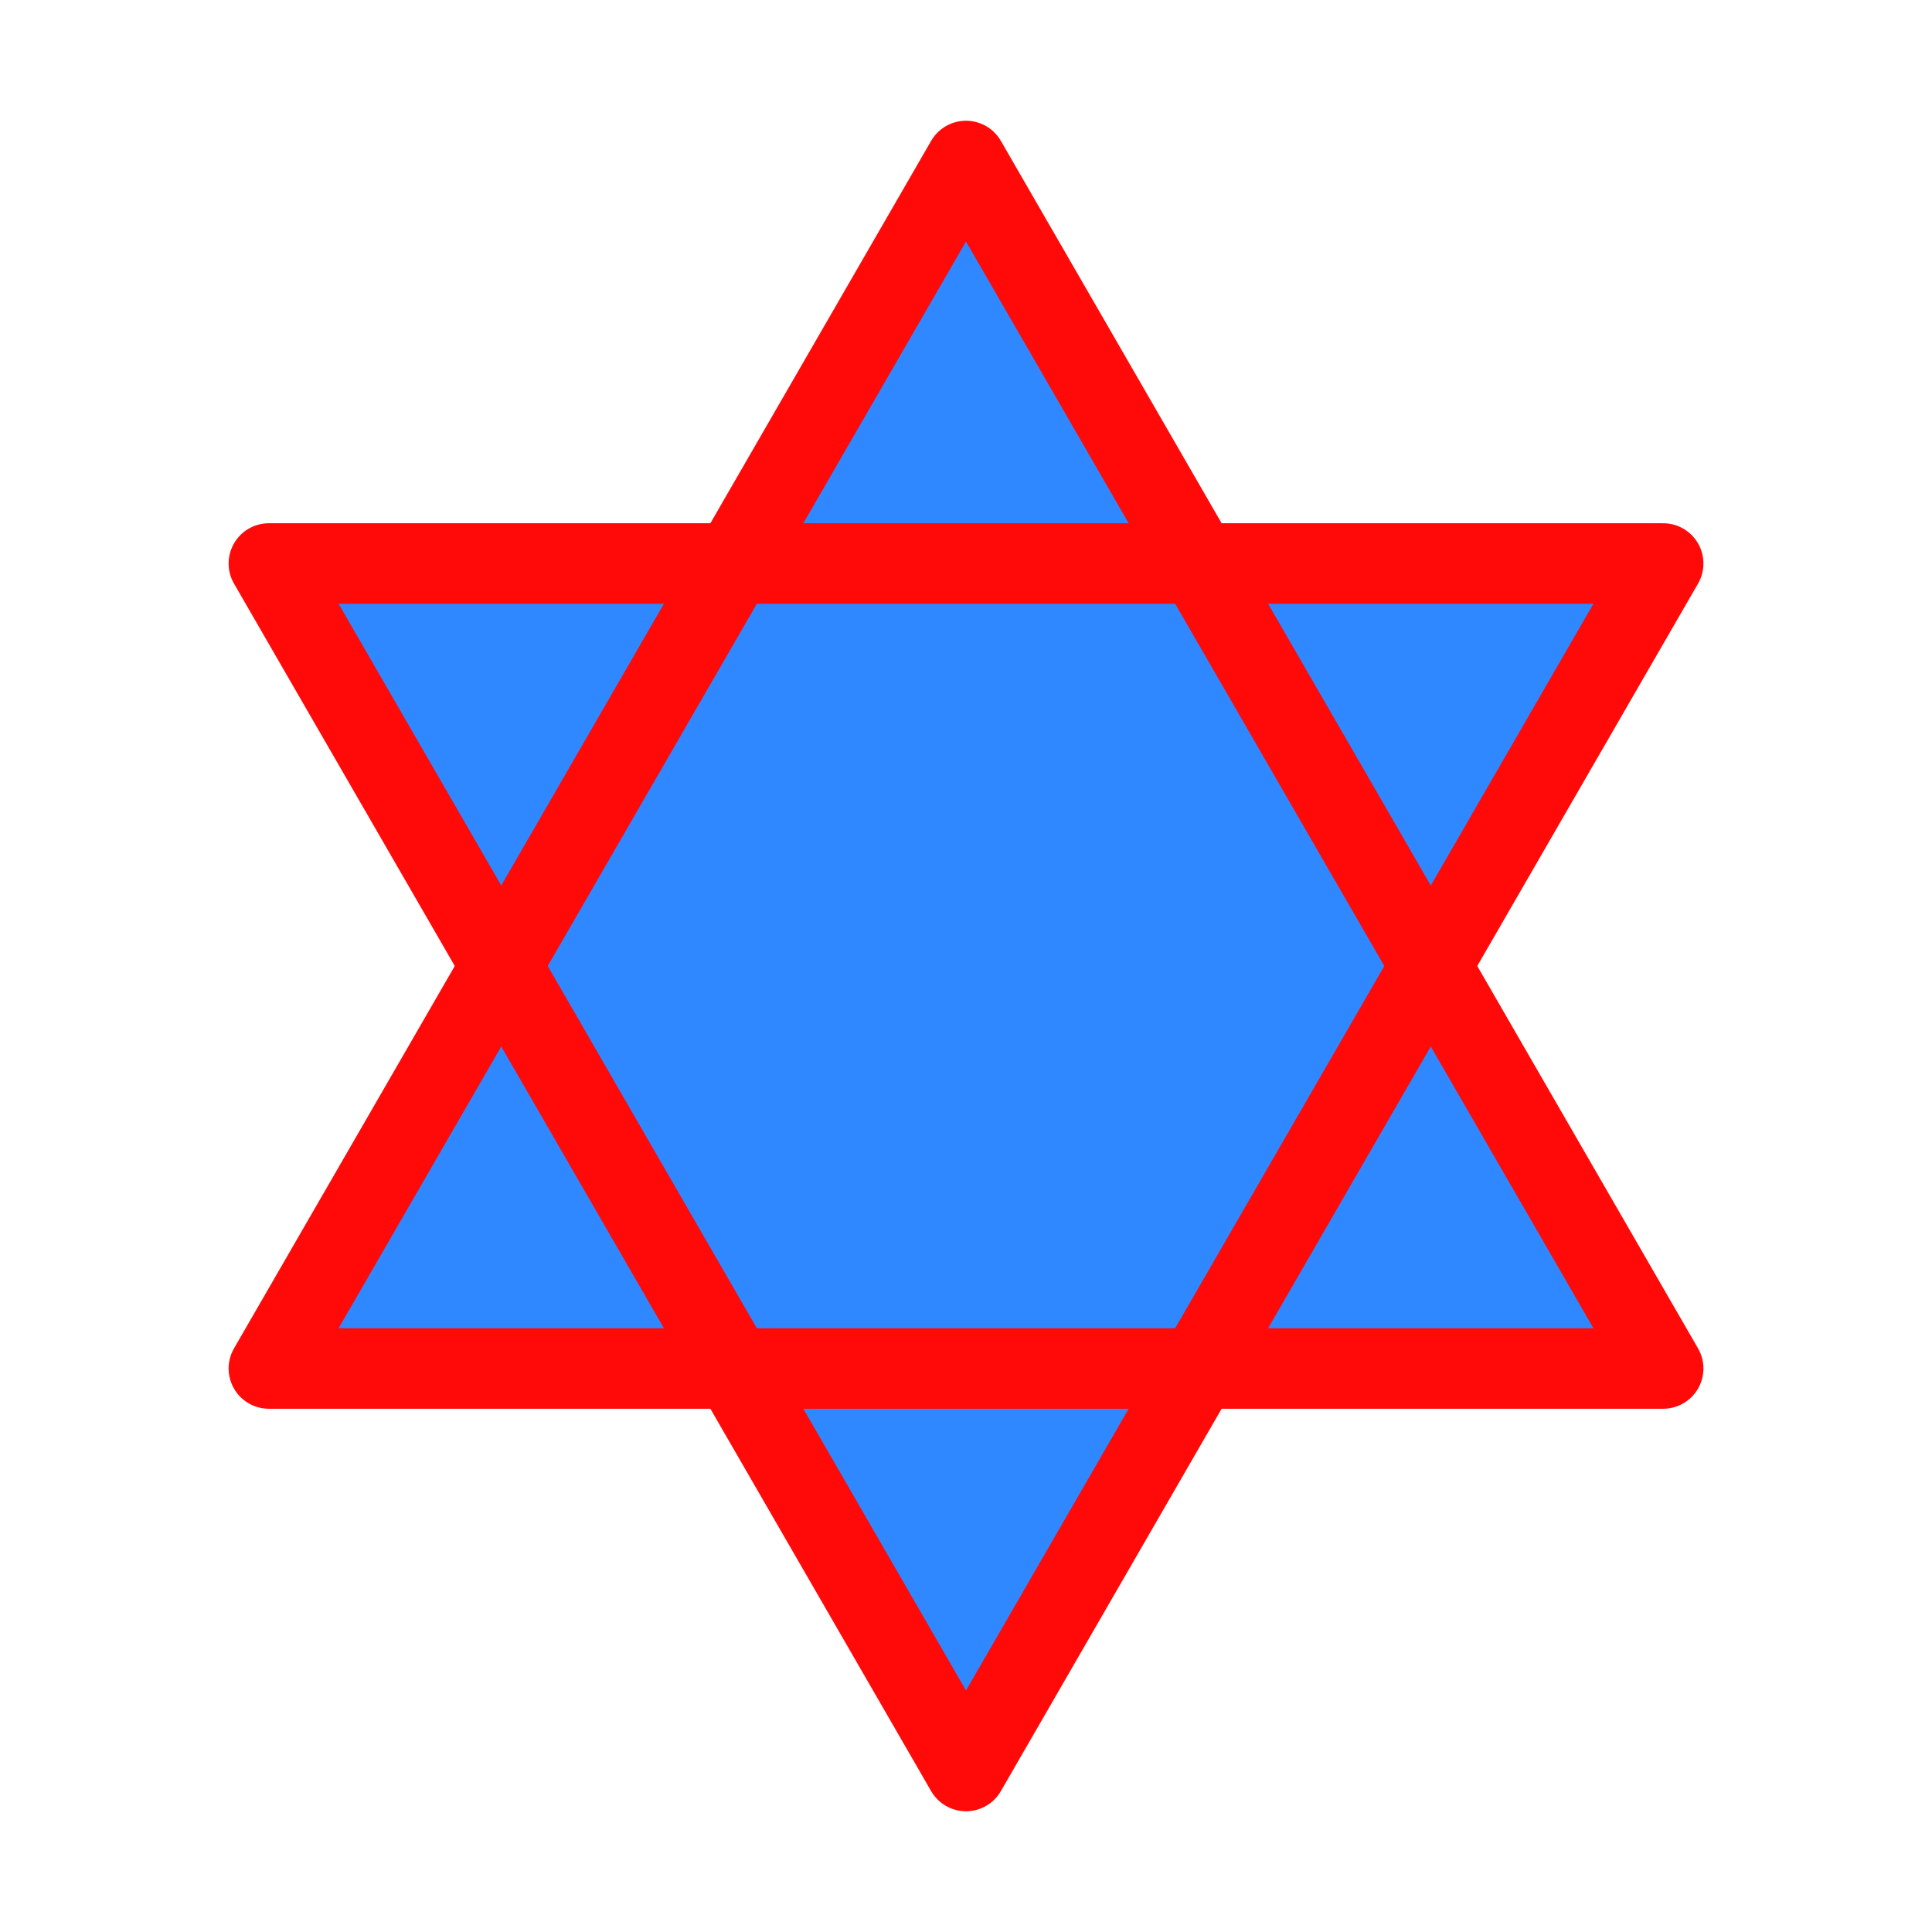 <?xml version="1.0" encoding="UTF-8"?><svg width="24" height="24" viewBox="0 0 48 48" fill="none" xmlns="http://www.w3.org/2000/svg"><path d="M24 4L41.321 34H6.68L24 4Z" fill="#2F88FF"/><path d="M24 44L41.321 14H6.68L24 44Z" fill="#2F88FF"/><path d="M24 4L41.321 34H6.68L24 4Z" stroke="#FF0909" stroke-width="2" stroke-linecap="round" stroke-linejoin="round"/><path d="M24 44L41.321 14H6.68L24 44Z" stroke="#FF0909" stroke-width="2" stroke-linecap="round" stroke-linejoin="round"/></svg>